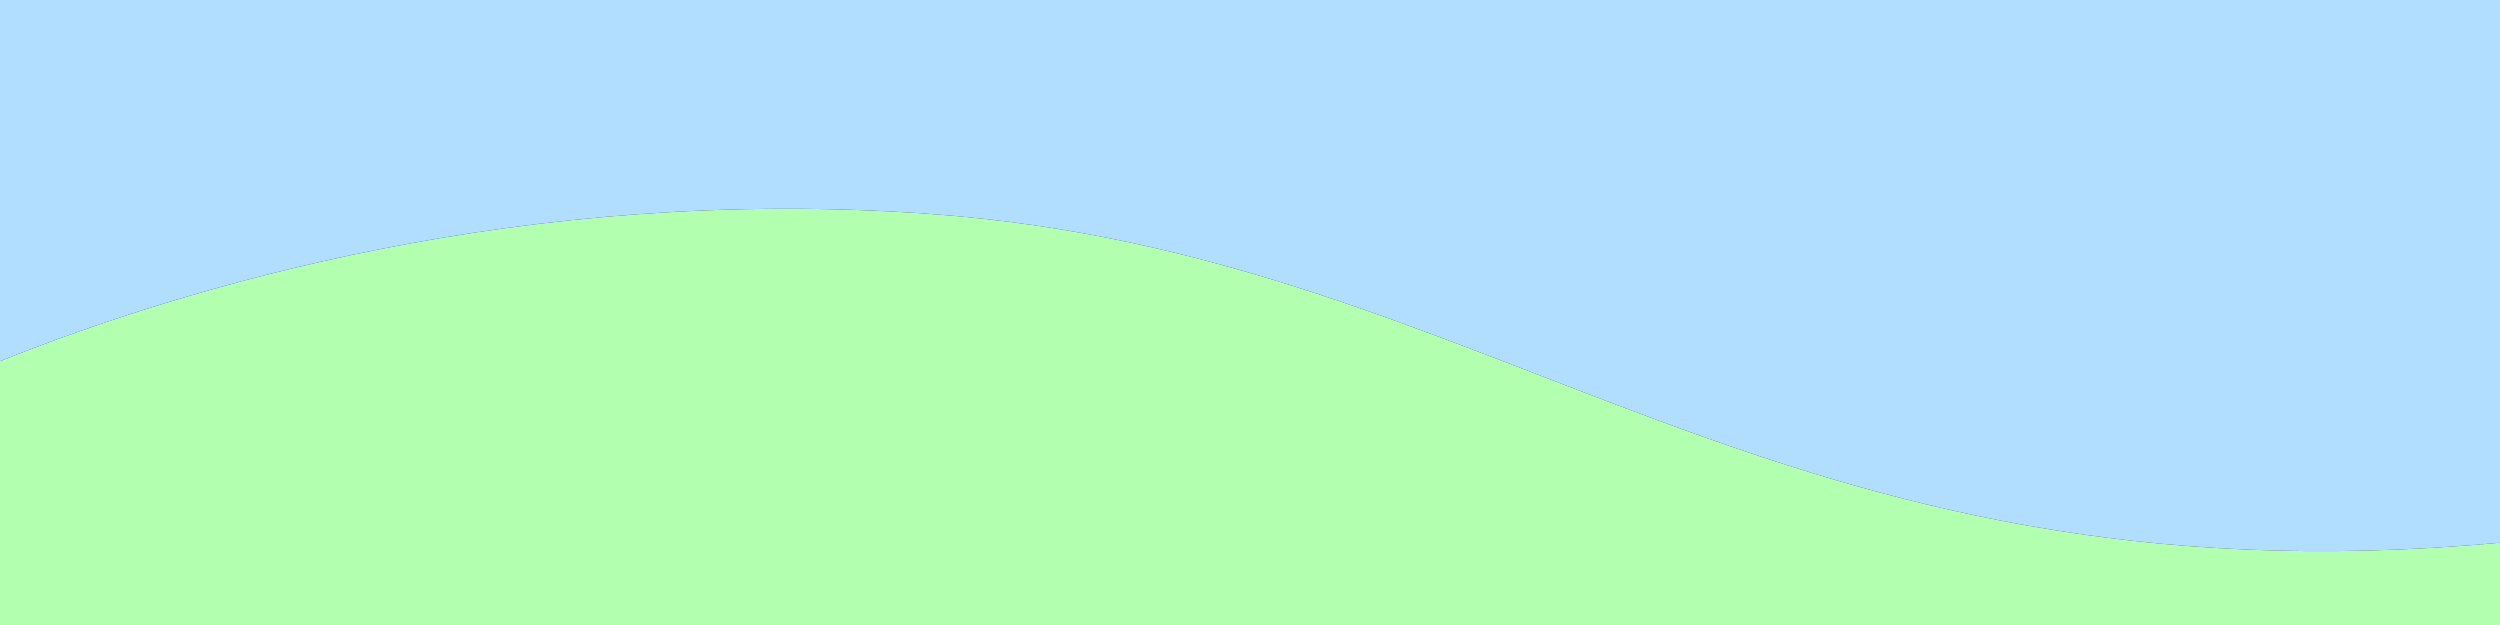 <?xml version="1.0" encoding="utf-8"?>
<!-- Generator: Adobe Illustrator 15.0.0, SVG Export Plug-In . SVG Version: 6.00 Build 0)  -->
<!DOCTYPE svg PUBLIC "-//W3C//DTD SVG 1.1//EN" "http://www.w3.org/Graphics/SVG/1.1/DTD/svg11.dtd">
<svg version="1.1" id="Layer_1" xmlns:x="http://ns.adobe.com/Extensibility/1.0/" xmlns:i="http://ns.adobe.com/AdobeIllustrator/10.0/" xmlns:graph="http://ns.adobe.com/Graphs/1.0/"
	 xmlns="http://www.w3.org/2000/svg" xmlns:xlink="http://www.w3.org/1999/xlink" x="0px" y="0px" width="512px" height="128px"
	 viewBox="0 0 512 128" enable-background="new 0 0 512 128" xml:space="preserve" preserveAspectRatio="none">
<rect x="0" y="0" width="512" height="128" fill="#333333" stroke="none"/>
<switch>
	<g i:extraneous="self">
		<g>
			<path fill="#B1DEFF" d="M191.073,43.86c115.6,8.563,171.724,81.014,320.927,67.294V0H0
				v73.972C37.575,58.92,107.37,37.66,191.073,43.86z"/>
			<path fill="#B2FFB0" d="M191.073,43.86C107.37,37.66,37.575,58.92,0,73.972V128h512
				v-16.846C362.797,124.874,306.673,52.423,191.073,43.86z"/>
		</g>
	</g>
</switch>
</svg>
